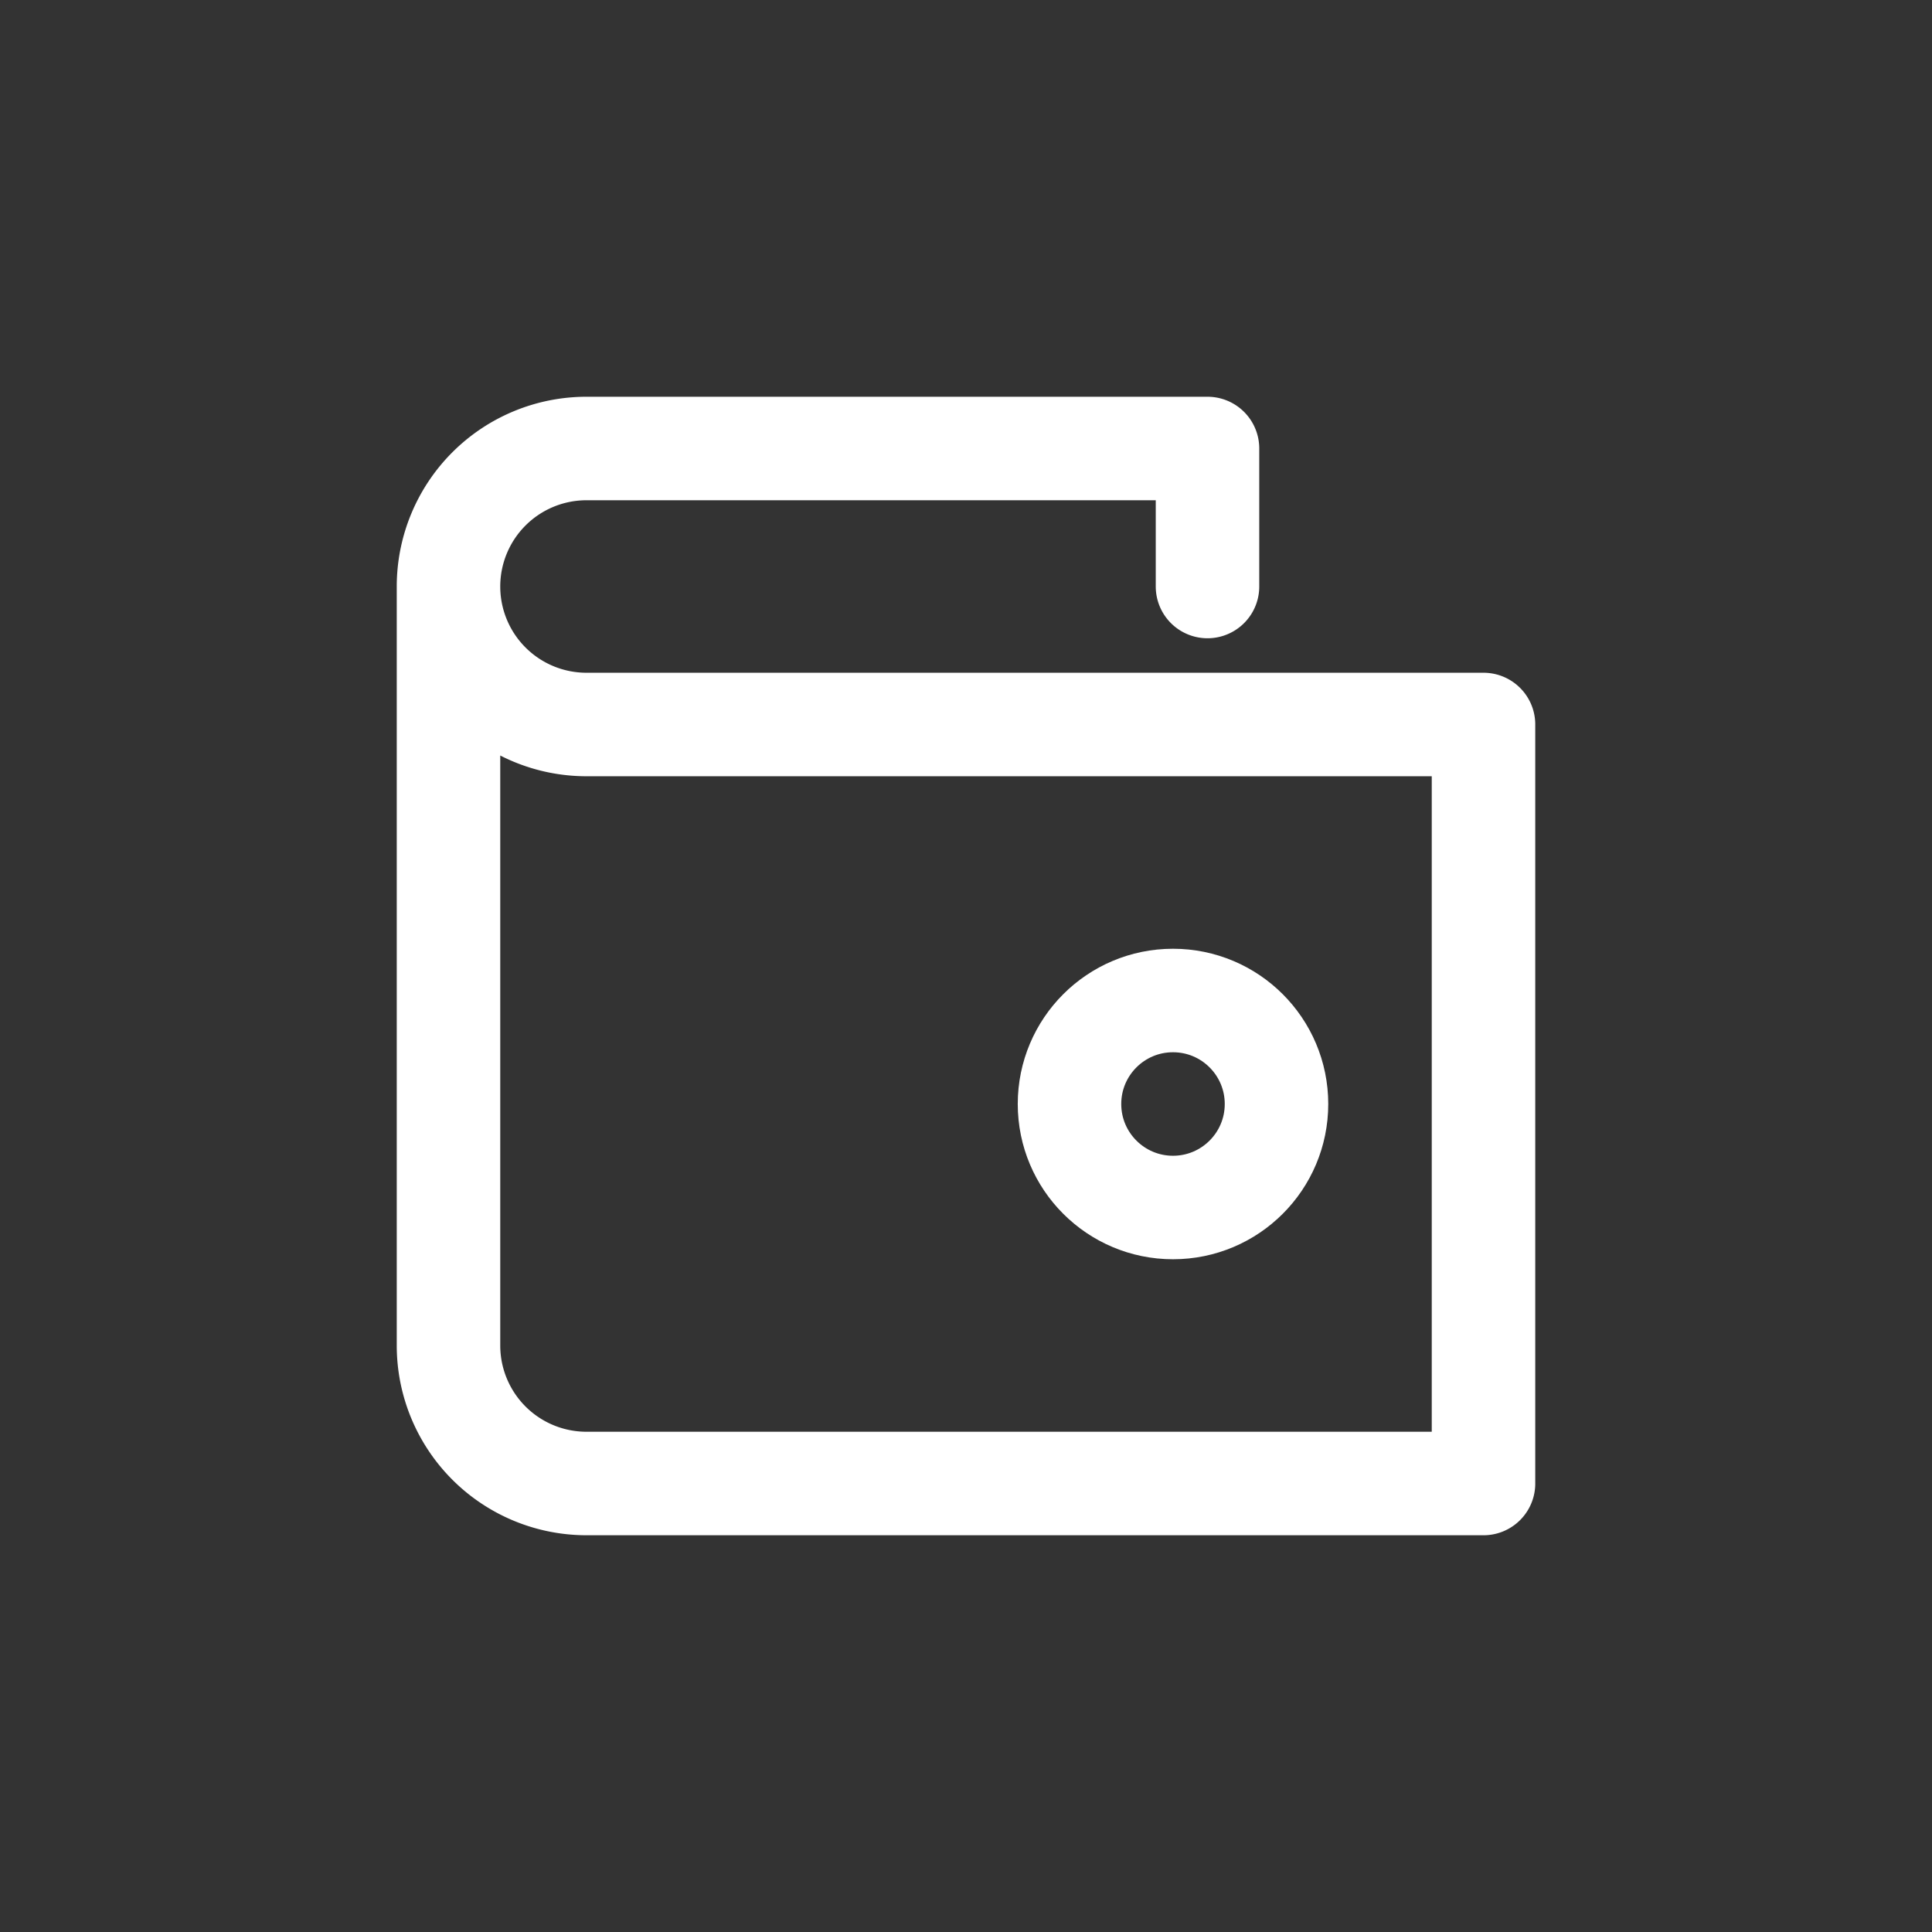 <svg id="Wallet" xmlns="http://www.w3.org/2000/svg" width="28" height="28" viewBox="0 0 28 28">
  <rect x="0" y="0" width="28" height="28" fill="#333333" stroke="none"/>
  <rect id="Glyphs_Navigation_Wallet_background" data-name="Glyphs/Navigation/Wallet background" width="28" height="28" fill="none"/>
  <g id="wallet-43" transform="translate(6 6)">
    <circle id="Oval" cx="1.5" cy="1.5" r="1.5" transform="translate(9.5 8.5)" fill="none" stroke="#fff" stroke-linecap="round" stroke-linejoin="round" stroke-miterlimit="10" stroke-width="1.5"/>
    <path id="Shape" d="M0,2V13a2,2,0,0,0,2,2H15V4H2A2,2,0,0,1,0,2H0A2,2,0,0,1,2,0h9V2" transform="translate(0.5 0.5)" fill="none" stroke="#fff" stroke-linecap="round" stroke-linejoin="round" stroke-miterlimit="10" stroke-width="1.5"/>
  </g>
</svg>
